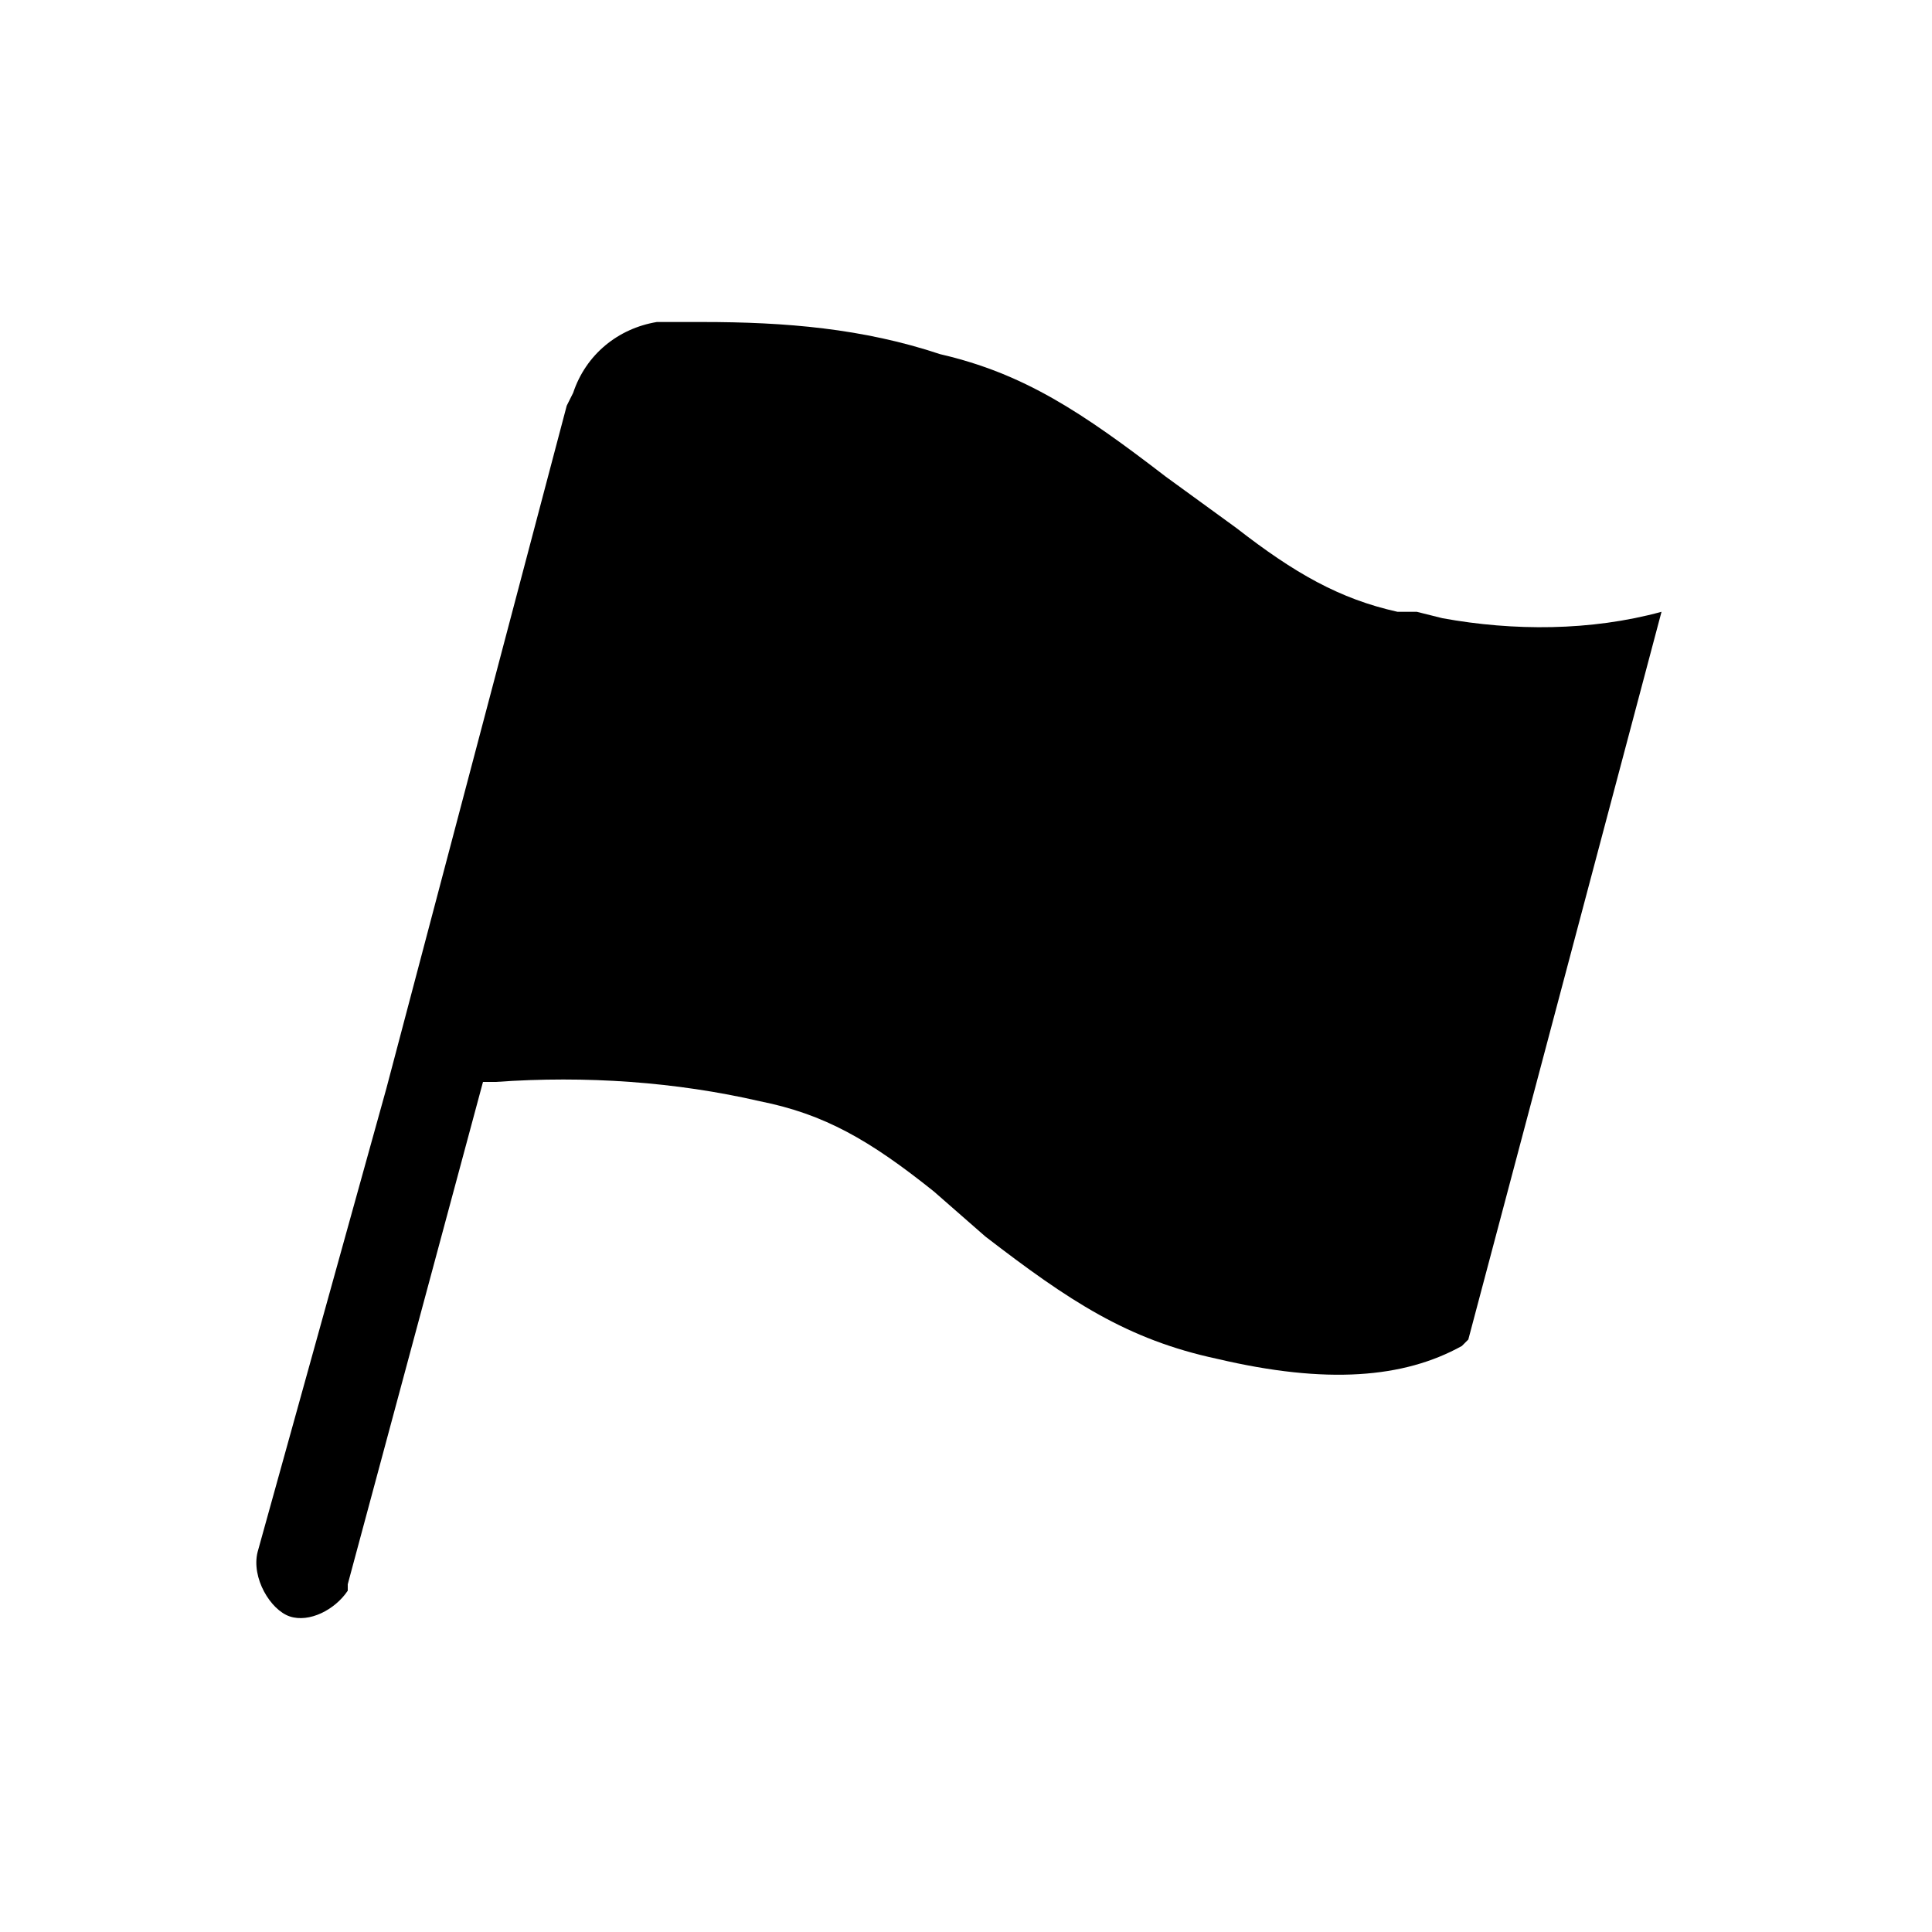 <svg
  viewBox="0 0 1024 1024"
  xmlns="http://www.w3.org/2000/svg"

>
  <path
    d="M372.053 170.667c44.373 0 85.333 3.413 126.293 17.067 44.373 10.24 75.093 30.72 119.467 64.853l37.547 27.307c30.72 23.893 54.613 37.547 85.333 44.373h10.24l13.653 3.413c37.547 6.827 78.507 6.827 116.053-3.413l-102.4 385.707-3.413 3.413c-30.72 17.067-71.68 20.48-129.707 6.827-47.787-10.24-78.507-30.72-122.88-64.853l-27.307-23.893c-34.133-27.307-58.027-40.96-92.16-47.787-44.373-10.24-92.16-13.653-139.947-10.24h-6.827l-71.68 266.24v3.413c-6.827 10.24-20.48 17.067-30.72 13.653s-20.48-20.48-17.067-34.133l68.267-245.76L300.373 215.04l3.413-6.827c6.827-20.48 23.893-34.133 44.373-37.547h23.893z"
  />
</svg>
